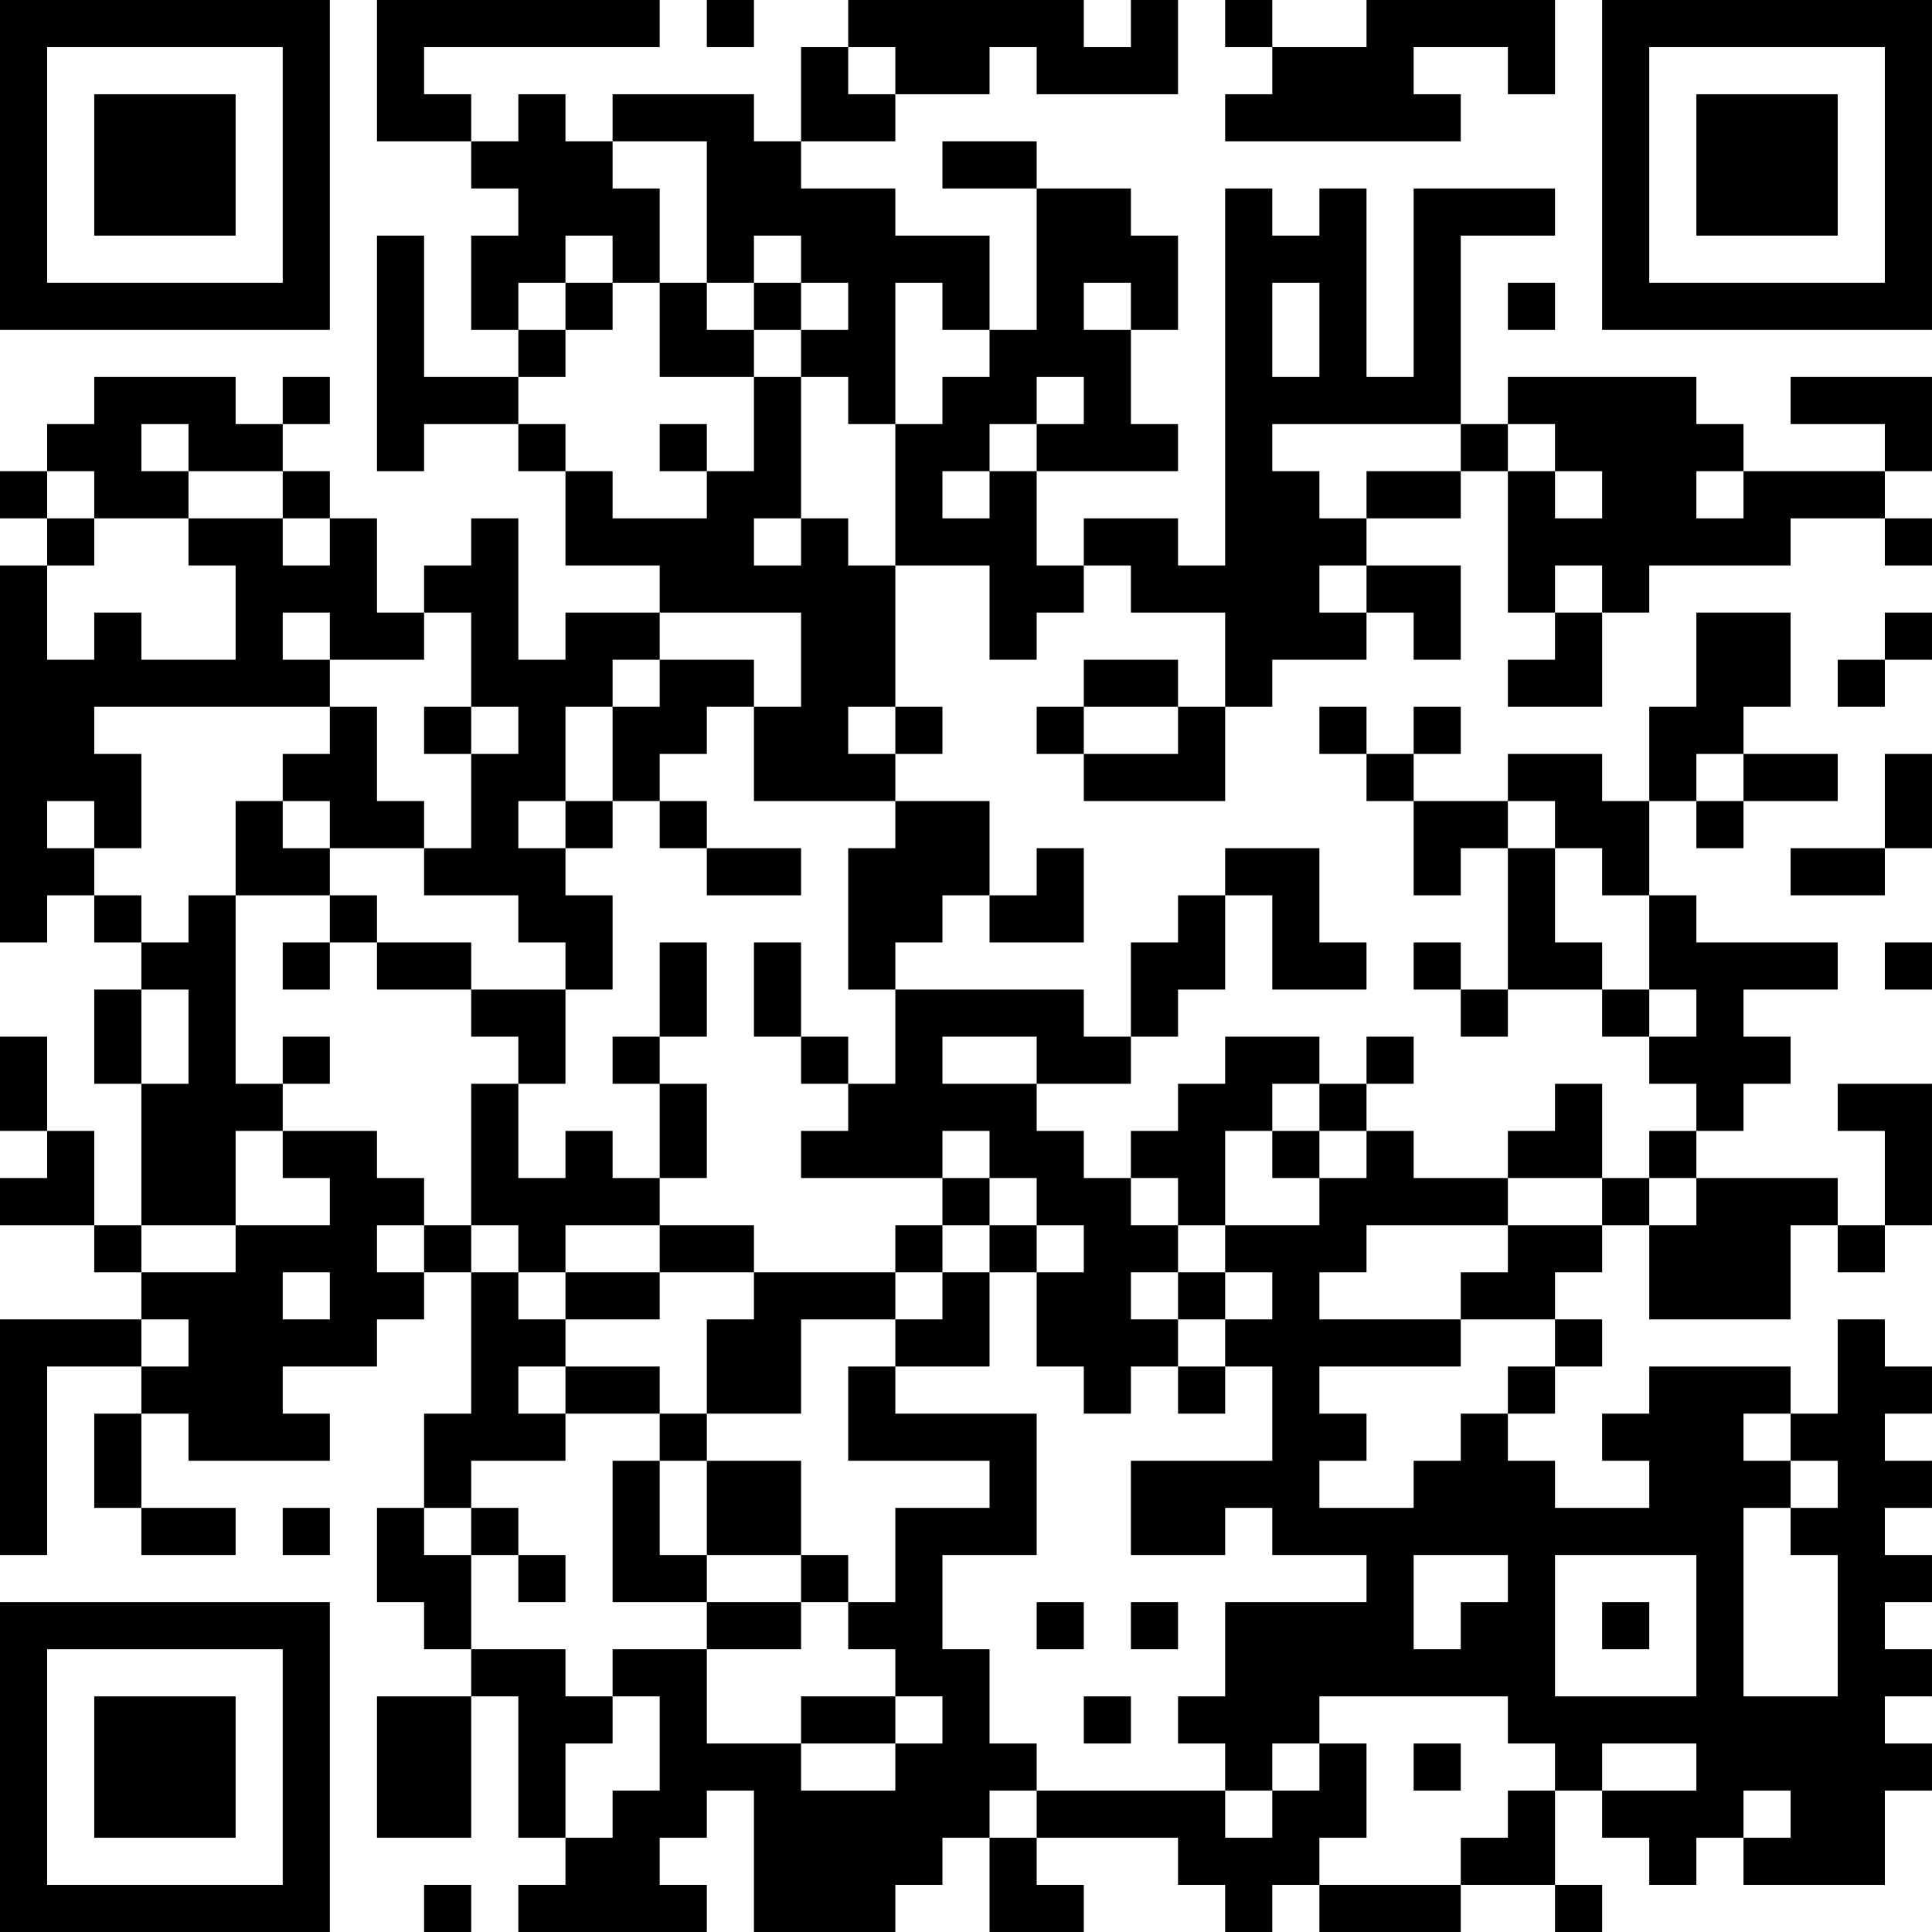 <?xml version="1.0" encoding="UTF-8"?>
<svg xmlns="http://www.w3.org/2000/svg" version="1.1" width="200" height="200" viewBox="0 0 200 200"><rect x="0" y="0" width="200" height="200" fill="#ffffff"/><g transform="scale(4.878)"><g transform="translate(0,0)"><path fill-rule="evenodd" d="M8 0L8 3L10 3L10 4L11 4L11 5L10 5L10 7L11 7L11 8L9 8L9 5L8 5L8 10L9 10L9 9L11 9L11 10L12 10L12 12L14 12L14 13L12 13L12 14L11 14L11 11L10 11L10 12L9 12L9 13L8 13L8 11L7 11L7 10L6 10L6 9L7 9L7 8L6 8L6 9L5 9L5 8L2 8L2 9L1 9L1 10L0 10L0 11L1 11L1 12L0 12L0 20L1 20L1 19L2 19L2 20L3 20L3 21L2 21L2 23L3 23L3 26L2 26L2 24L1 24L1 22L0 22L0 24L1 24L1 25L0 25L0 26L2 26L2 27L3 27L3 28L0 28L0 33L1 33L1 29L3 29L3 30L2 30L2 32L3 32L3 33L5 33L5 32L3 32L3 30L4 30L4 31L7 31L7 30L6 30L6 29L8 29L8 28L9 28L9 27L10 27L10 30L9 30L9 32L8 32L8 34L9 34L9 35L10 35L10 36L8 36L8 39L10 39L10 36L11 36L11 39L12 39L12 40L11 40L11 41L15 41L15 40L14 40L14 39L15 39L15 38L16 38L16 41L19 41L19 40L20 40L20 39L21 39L21 41L23 41L23 40L22 40L22 39L25 39L25 40L26 40L26 41L27 41L27 40L28 40L28 41L31 41L31 40L33 40L33 41L34 41L34 40L33 40L33 38L34 38L34 39L35 39L35 40L36 40L36 39L37 39L37 40L40 40L40 38L41 38L41 37L40 37L40 36L41 36L41 35L40 35L40 34L41 34L41 33L40 33L40 32L41 32L41 31L40 31L40 30L41 30L41 29L40 29L40 28L39 28L39 30L38 30L38 29L35 29L35 30L34 30L34 31L35 31L35 32L33 32L33 31L32 31L32 30L33 30L33 29L34 29L34 28L33 28L33 27L34 27L34 26L35 26L35 28L38 28L38 26L39 26L39 27L40 27L40 26L41 26L41 23L39 23L39 24L40 24L40 26L39 26L39 25L36 25L36 24L37 24L37 23L38 23L38 22L37 22L37 21L39 21L39 20L36 20L36 19L35 19L35 17L36 17L36 18L37 18L37 17L39 17L39 16L37 16L37 15L38 15L38 13L36 13L36 15L35 15L35 17L34 17L34 16L32 16L32 17L30 17L30 16L31 16L31 15L30 15L30 16L29 16L29 15L28 15L28 16L29 16L29 17L30 17L30 19L31 19L31 18L32 18L32 21L31 21L31 20L30 20L30 21L31 21L31 22L32 22L32 21L34 21L34 22L35 22L35 23L36 23L36 24L35 24L35 25L34 25L34 23L33 23L33 24L32 24L32 25L30 25L30 24L29 24L29 23L30 23L30 22L29 22L29 23L28 23L28 22L26 22L26 23L25 23L25 24L24 24L24 25L23 25L23 24L22 24L22 23L24 23L24 22L25 22L25 21L26 21L26 19L27 19L27 21L29 21L29 20L28 20L28 18L26 18L26 19L25 19L25 20L24 20L24 22L23 22L23 21L19 21L19 20L20 20L20 19L21 19L21 20L23 20L23 18L22 18L22 19L21 19L21 17L19 17L19 16L20 16L20 15L19 15L19 12L21 12L21 14L22 14L22 13L23 13L23 12L24 12L24 13L26 13L26 15L25 15L25 14L23 14L23 15L22 15L22 16L23 16L23 17L26 17L26 15L27 15L27 14L29 14L29 13L30 13L30 14L31 14L31 12L29 12L29 11L31 11L31 10L32 10L32 13L33 13L33 14L32 14L32 15L34 15L34 13L35 13L35 12L38 12L38 11L40 11L40 12L41 12L41 11L40 11L40 10L41 10L41 8L38 8L38 9L40 9L40 10L37 10L37 9L36 9L36 8L32 8L32 9L31 9L31 5L33 5L33 4L30 4L30 8L29 8L29 4L28 4L28 5L27 5L27 4L26 4L26 12L25 12L25 11L23 11L23 12L22 12L22 10L25 10L25 9L24 9L24 7L25 7L25 5L24 5L24 4L22 4L22 3L20 3L20 4L22 4L22 7L21 7L21 5L19 5L19 4L17 4L17 3L19 3L19 2L21 2L21 1L22 1L22 2L25 2L25 0L24 0L24 1L23 1L23 0L18 0L18 1L17 1L17 3L16 3L16 2L13 2L13 3L12 3L12 2L11 2L11 3L10 3L10 2L9 2L9 1L14 1L14 0ZM15 0L15 1L16 1L16 0ZM26 0L26 1L27 1L27 2L26 2L26 3L31 3L31 2L30 2L30 1L32 1L32 2L33 2L33 0L29 0L29 1L27 1L27 0ZM18 1L18 2L19 2L19 1ZM13 3L13 4L14 4L14 6L13 6L13 5L12 5L12 6L11 6L11 7L12 7L12 8L11 8L11 9L12 9L12 10L13 10L13 11L15 11L15 10L16 10L16 8L17 8L17 11L16 11L16 12L17 12L17 11L18 11L18 12L19 12L19 9L20 9L20 8L21 8L21 7L20 7L20 6L19 6L19 9L18 9L18 8L17 8L17 7L18 7L18 6L17 6L17 5L16 5L16 6L15 6L15 3ZM12 6L12 7L13 7L13 6ZM14 6L14 8L16 8L16 7L17 7L17 6L16 6L16 7L15 7L15 6ZM23 6L23 7L24 7L24 6ZM27 6L27 8L28 8L28 6ZM32 6L32 7L33 7L33 6ZM22 8L22 9L21 9L21 10L20 10L20 11L21 11L21 10L22 10L22 9L23 9L23 8ZM3 9L3 10L4 10L4 11L2 11L2 10L1 10L1 11L2 11L2 12L1 12L1 14L2 14L2 13L3 13L3 14L5 14L5 12L4 12L4 11L6 11L6 12L7 12L7 11L6 11L6 10L4 10L4 9ZM14 9L14 10L15 10L15 9ZM27 9L27 10L28 10L28 11L29 11L29 10L31 10L31 9ZM32 9L32 10L33 10L33 11L34 11L34 10L33 10L33 9ZM36 10L36 11L37 11L37 10ZM28 12L28 13L29 13L29 12ZM33 12L33 13L34 13L34 12ZM6 13L6 14L7 14L7 15L2 15L2 16L3 16L3 18L2 18L2 17L1 17L1 18L2 18L2 19L3 19L3 20L4 20L4 19L5 19L5 23L6 23L6 24L5 24L5 26L3 26L3 27L5 27L5 26L7 26L7 25L6 25L6 24L8 24L8 25L9 25L9 26L8 26L8 27L9 27L9 26L10 26L10 27L11 27L11 28L12 28L12 29L11 29L11 30L12 30L12 31L10 31L10 32L9 32L9 33L10 33L10 35L12 35L12 36L13 36L13 37L12 37L12 39L13 39L13 38L14 38L14 36L13 36L13 35L15 35L15 37L17 37L17 38L19 38L19 37L20 37L20 36L19 36L19 35L18 35L18 34L19 34L19 32L21 32L21 31L18 31L18 29L19 29L19 30L22 30L22 33L20 33L20 35L21 35L21 37L22 37L22 38L21 38L21 39L22 39L22 38L26 38L26 39L27 39L27 38L28 38L28 37L29 37L29 39L28 39L28 40L31 40L31 39L32 39L32 38L33 38L33 37L32 37L32 36L28 36L28 37L27 37L27 38L26 38L26 37L25 37L25 36L26 36L26 34L29 34L29 33L27 33L27 32L26 32L26 33L24 33L24 31L27 31L27 29L26 29L26 28L27 28L27 27L26 27L26 26L28 26L28 25L29 25L29 24L28 24L28 23L27 23L27 24L26 24L26 26L25 26L25 25L24 25L24 26L25 26L25 27L24 27L24 28L25 28L25 29L24 29L24 30L23 30L23 29L22 29L22 27L23 27L23 26L22 26L22 25L21 25L21 24L20 24L20 25L17 25L17 24L18 24L18 23L19 23L19 21L18 21L18 18L19 18L19 17L16 17L16 15L17 15L17 13L14 13L14 14L13 14L13 15L12 15L12 17L11 17L11 18L12 18L12 19L13 19L13 21L12 21L12 20L11 20L11 19L9 19L9 18L10 18L10 16L11 16L11 15L10 15L10 13L9 13L9 14L7 14L7 13ZM40 13L40 14L39 14L39 15L40 15L40 14L41 14L41 13ZM14 14L14 15L13 15L13 17L12 17L12 18L13 18L13 17L14 17L14 18L15 18L15 19L17 19L17 18L15 18L15 17L14 17L14 16L15 16L15 15L16 15L16 14ZM7 15L7 16L6 16L6 17L5 17L5 19L7 19L7 20L6 20L6 21L7 21L7 20L8 20L8 21L10 21L10 22L11 22L11 23L10 23L10 26L11 26L11 27L12 27L12 28L14 28L14 27L16 27L16 28L15 28L15 30L14 30L14 29L12 29L12 30L14 30L14 31L13 31L13 34L15 34L15 35L17 35L17 34L18 34L18 33L17 33L17 31L15 31L15 30L17 30L17 28L19 28L19 29L21 29L21 27L22 27L22 26L21 26L21 25L20 25L20 26L19 26L19 27L16 27L16 26L14 26L14 25L15 25L15 23L14 23L14 22L15 22L15 20L14 20L14 22L13 22L13 23L14 23L14 25L13 25L13 24L12 24L12 25L11 25L11 23L12 23L12 21L10 21L10 20L8 20L8 19L7 19L7 18L9 18L9 17L8 17L8 15ZM9 15L9 16L10 16L10 15ZM18 15L18 16L19 16L19 15ZM23 15L23 16L25 16L25 15ZM36 16L36 17L37 17L37 16ZM40 16L40 18L38 18L38 19L40 19L40 18L41 18L41 16ZM6 17L6 18L7 18L7 17ZM32 17L32 18L33 18L33 20L34 20L34 21L35 21L35 22L36 22L36 21L35 21L35 19L34 19L34 18L33 18L33 17ZM16 20L16 22L17 22L17 23L18 23L18 22L17 22L17 20ZM40 20L40 21L41 21L41 20ZM3 21L3 23L4 23L4 21ZM6 22L6 23L7 23L7 22ZM20 22L20 23L22 23L22 22ZM27 24L27 25L28 25L28 24ZM32 25L32 26L29 26L29 27L28 27L28 28L31 28L31 29L28 29L28 30L29 30L29 31L28 31L28 32L30 32L30 31L31 31L31 30L32 30L32 29L33 29L33 28L31 28L31 27L32 27L32 26L34 26L34 25ZM35 25L35 26L36 26L36 25ZM12 26L12 27L14 27L14 26ZM20 26L20 27L19 27L19 28L20 28L20 27L21 27L21 26ZM6 27L6 28L7 28L7 27ZM25 27L25 28L26 28L26 27ZM3 28L3 29L4 29L4 28ZM25 29L25 30L26 30L26 29ZM37 30L37 31L38 31L38 32L37 32L37 36L39 36L39 33L38 33L38 32L39 32L39 31L38 31L38 30ZM14 31L14 33L15 33L15 34L17 34L17 33L15 33L15 31ZM6 32L6 33L7 33L7 32ZM10 32L10 33L11 33L11 34L12 34L12 33L11 33L11 32ZM30 33L30 35L31 35L31 34L32 34L32 33ZM33 33L33 36L36 36L36 33ZM22 34L22 35L23 35L23 34ZM24 34L24 35L25 35L25 34ZM34 34L34 35L35 35L35 34ZM17 36L17 37L19 37L19 36ZM23 36L23 37L24 37L24 36ZM30 37L30 38L31 38L31 37ZM34 37L34 38L36 38L36 37ZM37 38L37 39L38 39L38 38ZM9 40L9 41L10 41L10 40ZM0 0L0 7L7 7L7 0ZM1 1L1 6L6 6L6 1ZM2 2L2 5L5 5L5 2ZM34 0L34 7L41 7L41 0ZM35 1L35 6L40 6L40 1ZM36 2L36 5L39 5L39 2ZM0 34L0 41L7 41L7 34ZM1 35L1 40L6 40L6 35ZM2 36L2 39L5 39L5 36Z" fill="#000000"/></g></g></svg>
